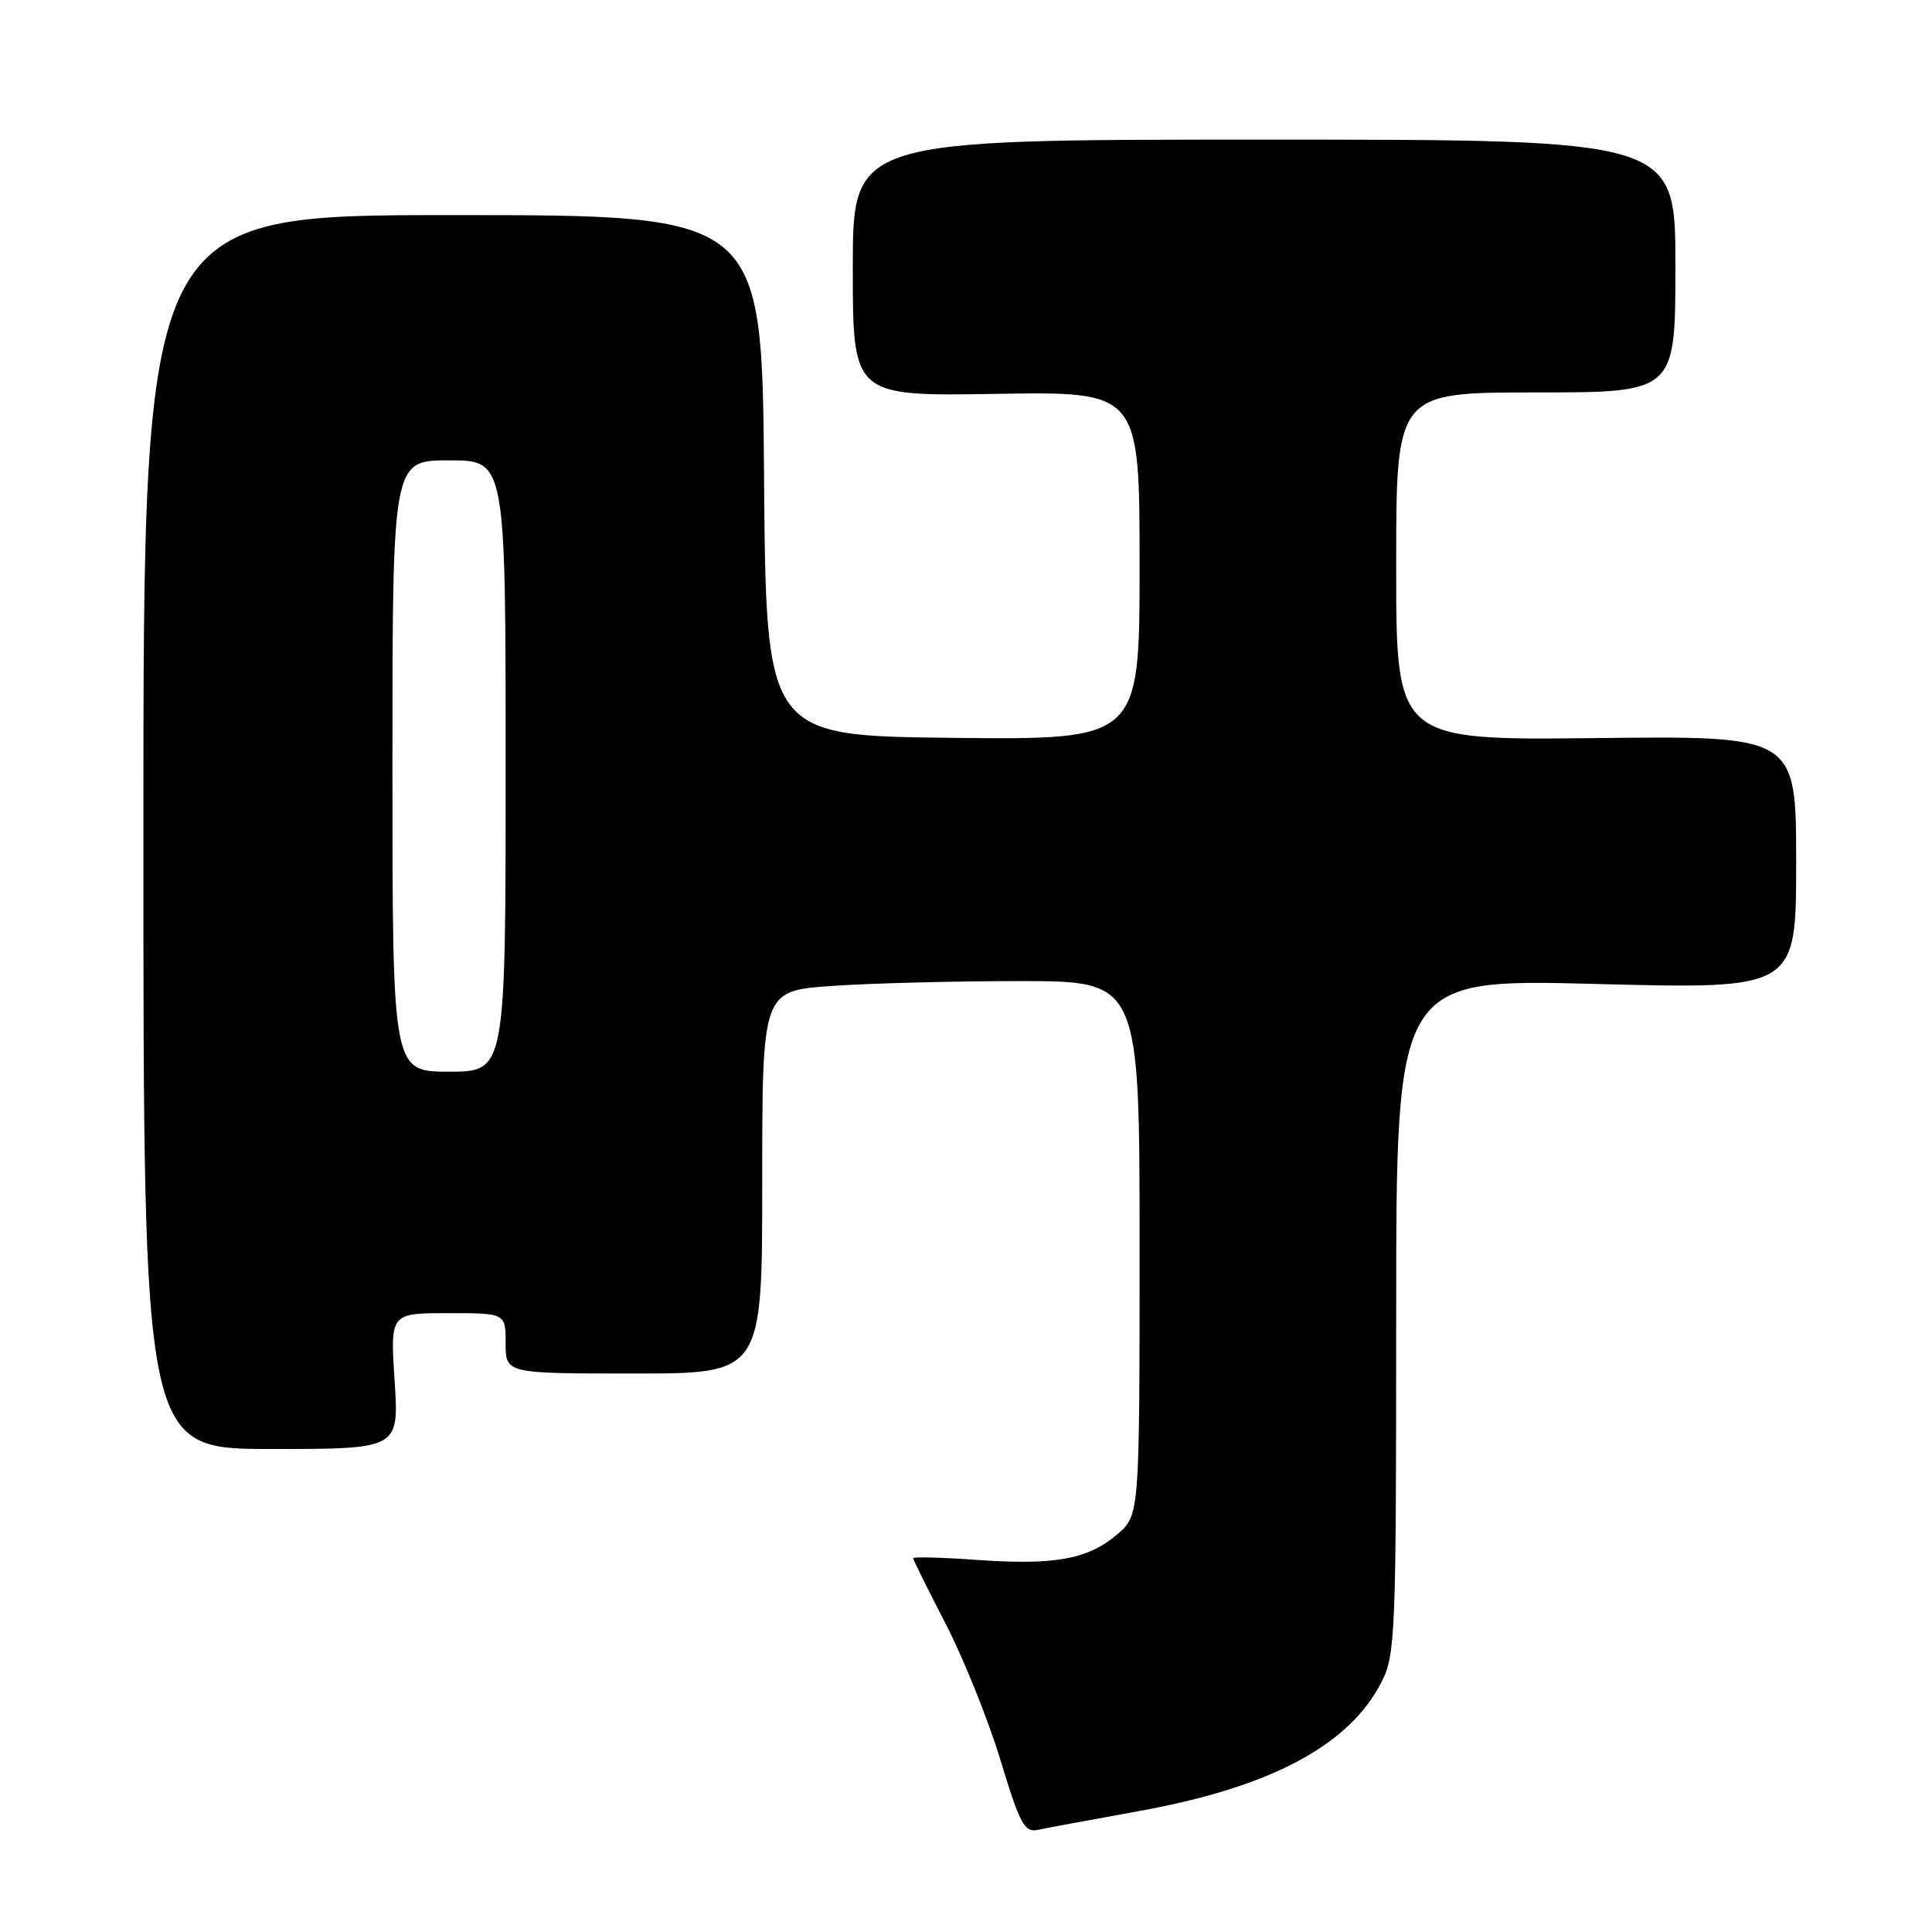 <?xml version="1.0" encoding="UTF-8" standalone="no"?>
<!DOCTYPE svg PUBLIC "-//W3C//DTD SVG 1.1//EN" "http://www.w3.org/Graphics/SVG/1.1/DTD/svg11.dtd" >
<svg xmlns="http://www.w3.org/2000/svg" xmlns:xlink="http://www.w3.org/1999/xlink" version="1.1" viewBox="0 0 256 256">
 <g >
 <path fill="currentColor"
d=" M 151.00 239.96 C 168.33 236.83 178.78 231.27 183.04 222.91 C 184.90 219.28 185.00 216.77 185.00 174.38 C 185.00 129.69 185.00 129.69 211.50 130.38 C 238.00 131.07 238.00 131.07 238.00 114.29 C 238.00 97.50 238.00 97.50 211.50 97.80 C 185.00 98.09 185.00 98.09 185.00 75.05 C 185.00 52.00 185.00 52.00 203.50 52.00 C 222.00 52.00 222.00 52.00 222.00 35.25 C 222.00 18.50 222.00 18.50 167.50 18.50 C 113.00 18.50 113.00 18.50 113.00 35.50 C 113.00 52.50 113.00 52.50 132.00 52.19 C 151.00 51.88 151.00 51.88 151.00 74.96 C 151.00 98.03 151.00 98.03 126.25 97.77 C 101.50 97.50 101.50 97.50 101.24 63.00 C 100.97 28.50 100.97 28.50 59.99 28.50 C 19.00 28.50 19.00 28.50 19.00 110.25 C 19.00 192.00 19.00 192.00 35.94 192.00 C 52.87 192.00 52.87 192.00 52.29 183.00 C 51.70 174.00 51.70 174.00 59.35 174.00 C 67.00 174.00 67.00 174.00 67.00 178.00 C 67.00 182.00 67.00 182.00 84.00 182.00 C 101.00 182.00 101.00 182.00 101.00 156.65 C 101.00 131.30 101.00 131.30 110.15 130.65 C 115.19 130.29 126.44 130.00 135.15 130.00 C 151.00 130.00 151.00 130.00 151.00 165.41 C 151.00 200.82 151.00 200.82 147.97 203.37 C 144.08 206.64 139.72 207.42 129.36 206.69 C 124.76 206.36 121.00 206.27 121.00 206.47 C 121.00 206.68 122.94 210.59 125.31 215.17 C 127.67 219.75 130.94 227.86 132.56 233.20 C 135.13 241.68 135.75 242.84 137.50 242.47 C 138.60 242.23 144.68 241.11 151.00 239.96 Z  M 52.00 101.50 C 52.00 61.00 52.00 61.00 59.50 61.00 C 67.00 61.00 67.00 61.00 67.00 101.50 C 67.00 142.00 67.00 142.00 59.50 142.00 C 52.00 142.00 52.00 142.00 52.00 101.50 Z "/>
</g>
</svg>